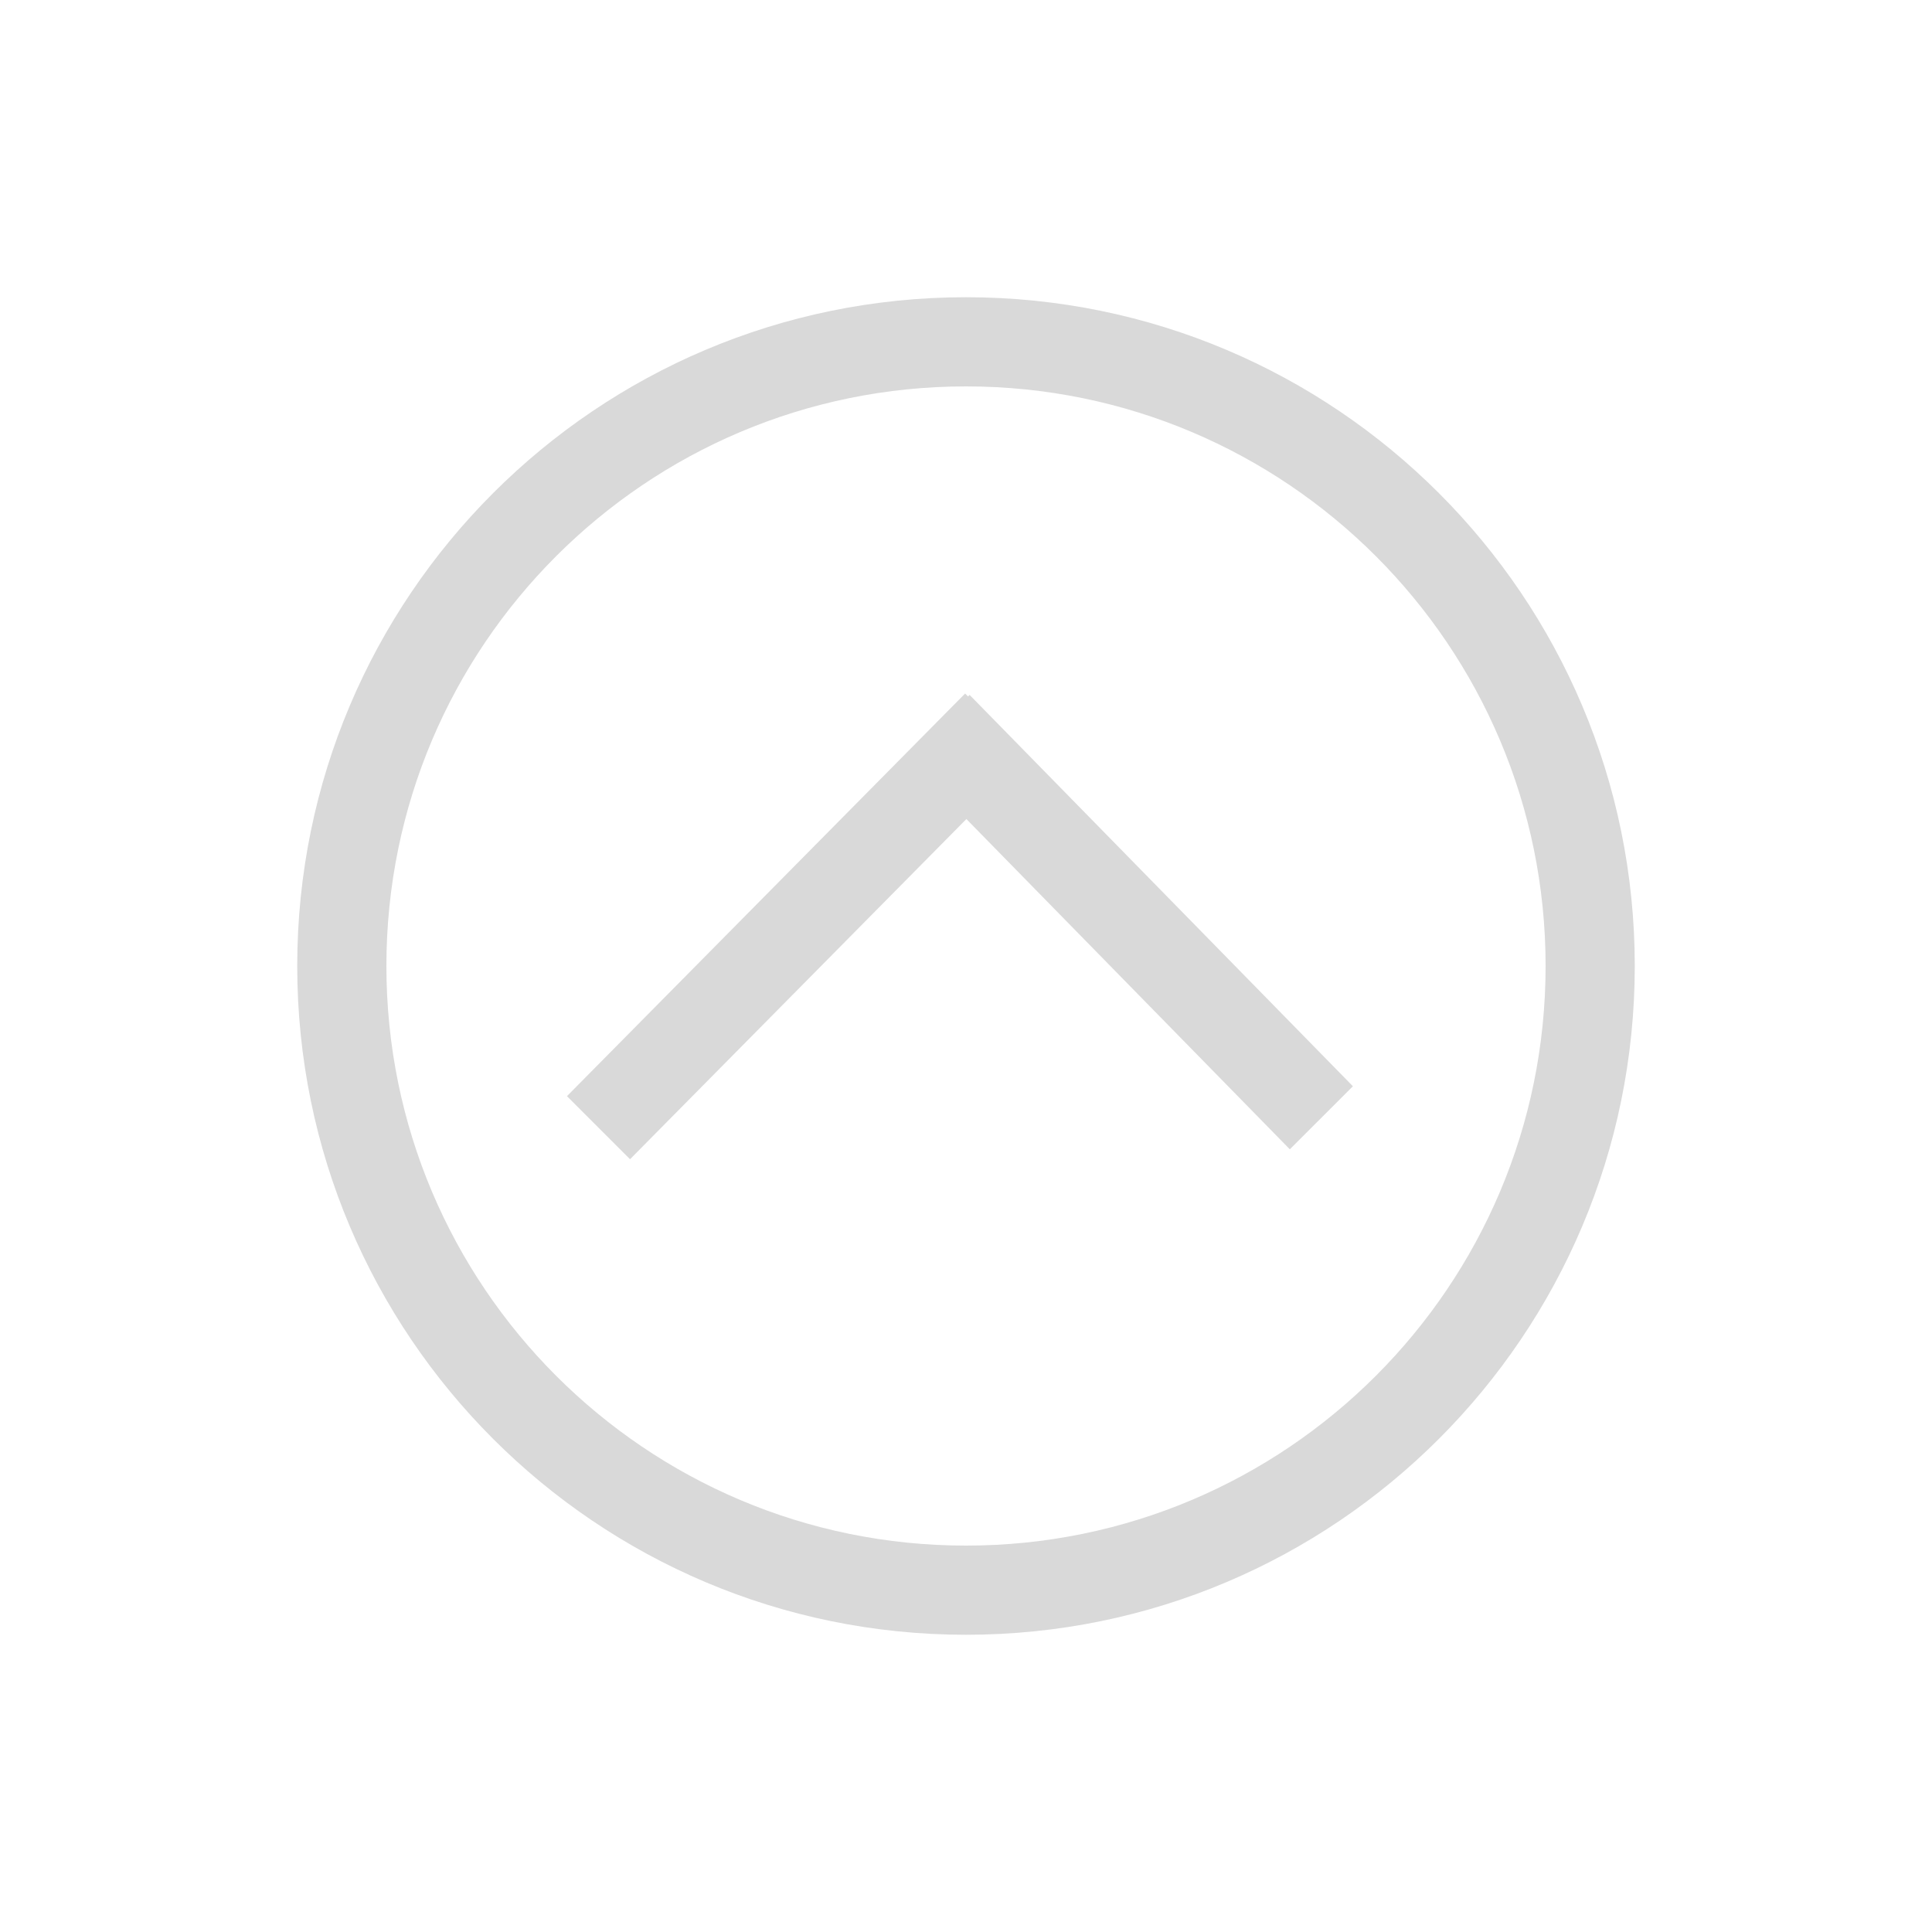 <svg width="65" height="65" viewBox="0 0 65 65" fill="none" xmlns="http://www.w3.org/2000/svg">
<g filter="url(#filter0_d_212_105)">
<path fill-rule="evenodd" clip-rule="evenodd" d="M52 32.5C52 21.73 43.27 13 32.5 13C21.73 13 13 21.73 13 32.5C13 43.27 21.73 52 32.5 52C43.27 52 52 43.27 52 32.5ZM55 32.5C55 20.074 44.926 10 32.5 10C20.074 10 10 20.074 10 32.5C10 44.926 20.074 55 32.5 55C44.926 55 55 44.926 55 32.5ZM32.47 23.333L32.569 23.431L32.621 23.379L45.517 36.546L43.395 38.667L32.513 27.556L21.197 39.001L19.075 36.879L32.47 23.333Z" fill="#D9D9D9"/>
</g>
<defs>
<filter id="filter0_d_212_105" x="0" y="0" width="65" height="65" filterUnits="userSpaceOnUse" color-interpolation-filters="sRGB">
<feFlood flood-opacity="0" result="BackgroundImageFix"/>
<feColorMatrix in="SourceAlpha" type="matrix" values="0 0 0 0 0 0 0 0 0 0 0 0 0 0 0 0 0 0 127 0" result="hardAlpha"/>
<feOffset/>
<feGaussianBlur stdDeviation="5"/>
<feComposite in2="hardAlpha" operator="out"/>
<feColorMatrix type="matrix" values="0 0 0 0 1 0 0 0 0 1 0 0 0 0 1 0 0 0 1 0"/>
<feBlend mode="normal" in2="BackgroundImageFix" result="effect1_dropShadow_212_105"/>
<feBlend mode="normal" in="SourceGraphic" in2="effect1_dropShadow_212_105" result="shape"/>
</filter>
</defs>
</svg>
